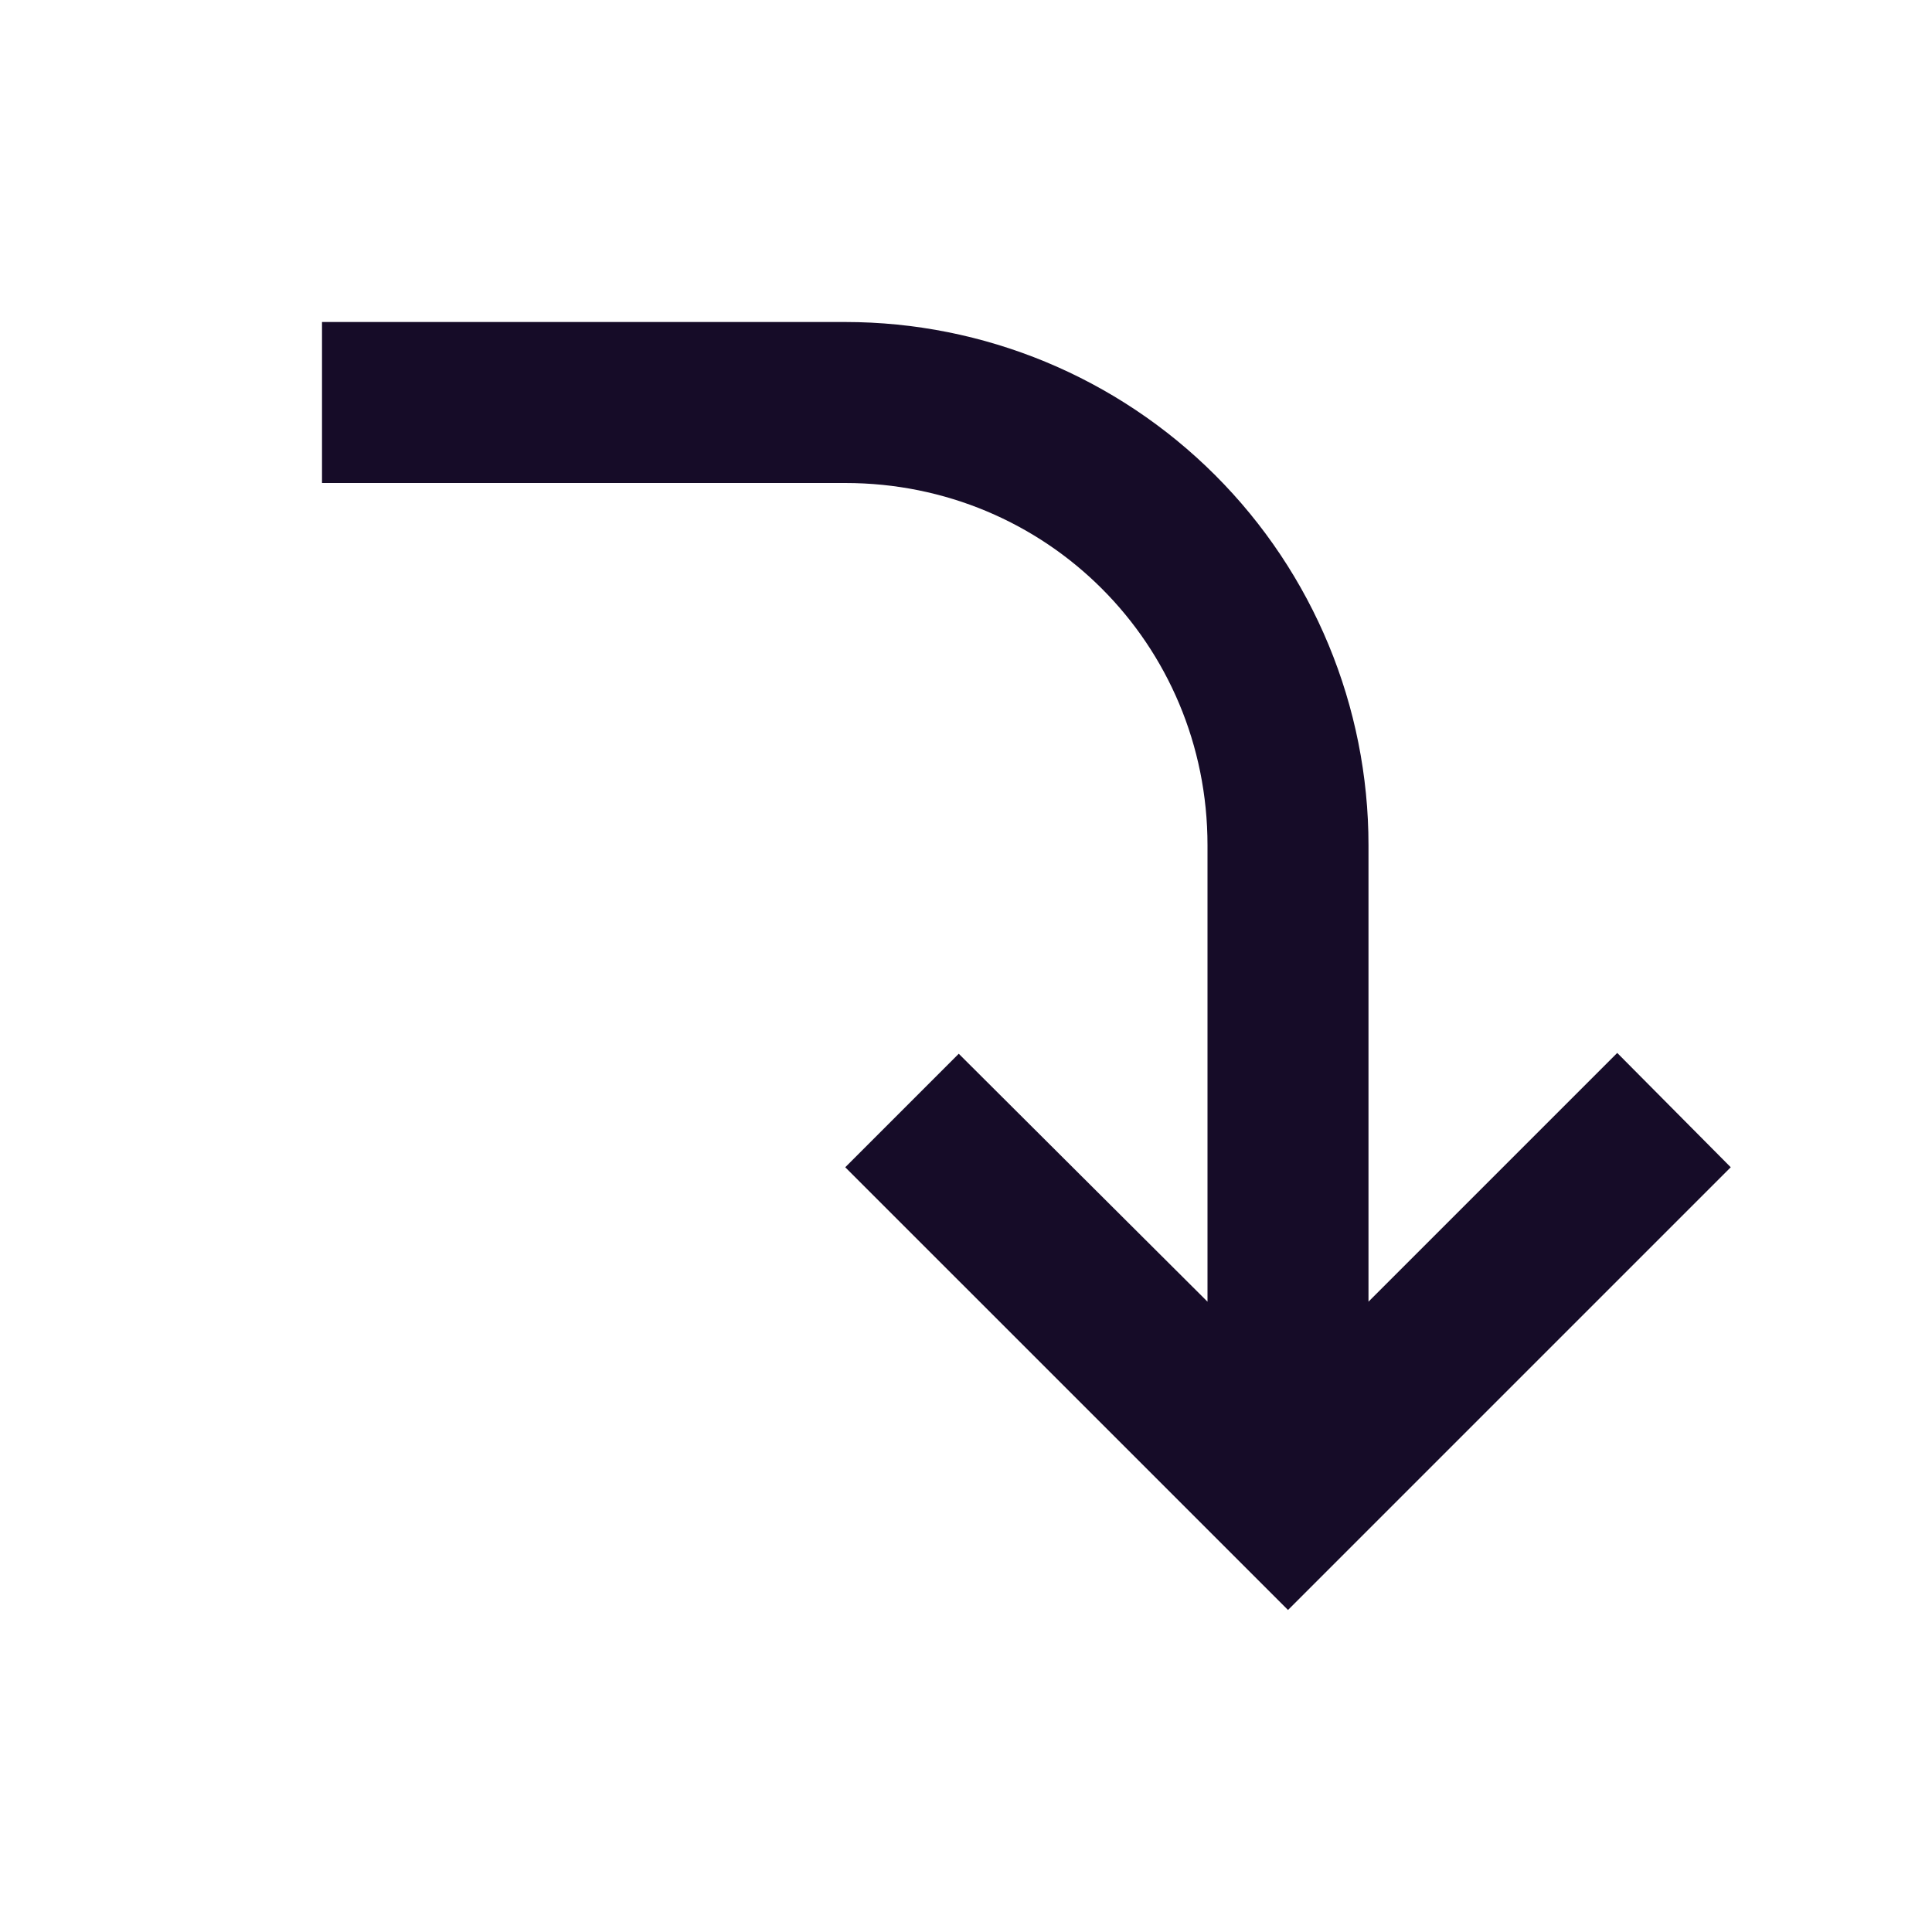 <svg width="100" height="100" viewBox="0 0 100 100" fill="none" xmlns="http://www.w3.org/2000/svg">
<path d="M16.667 16.667V25H43.75C54.167 25 62.5 33.333 62.5 43.75V67.375L49.625 54.542L43.75 60.417L66.667 83.333L89.583 60.417L83.708 54.5L70.833 67.375V43.75C70.833 36.567 67.98 29.678 62.901 24.599C57.822 19.52 50.933 16.667 43.75 16.667L16.667 16.667Z" fill="#160C28"/>
</svg>

